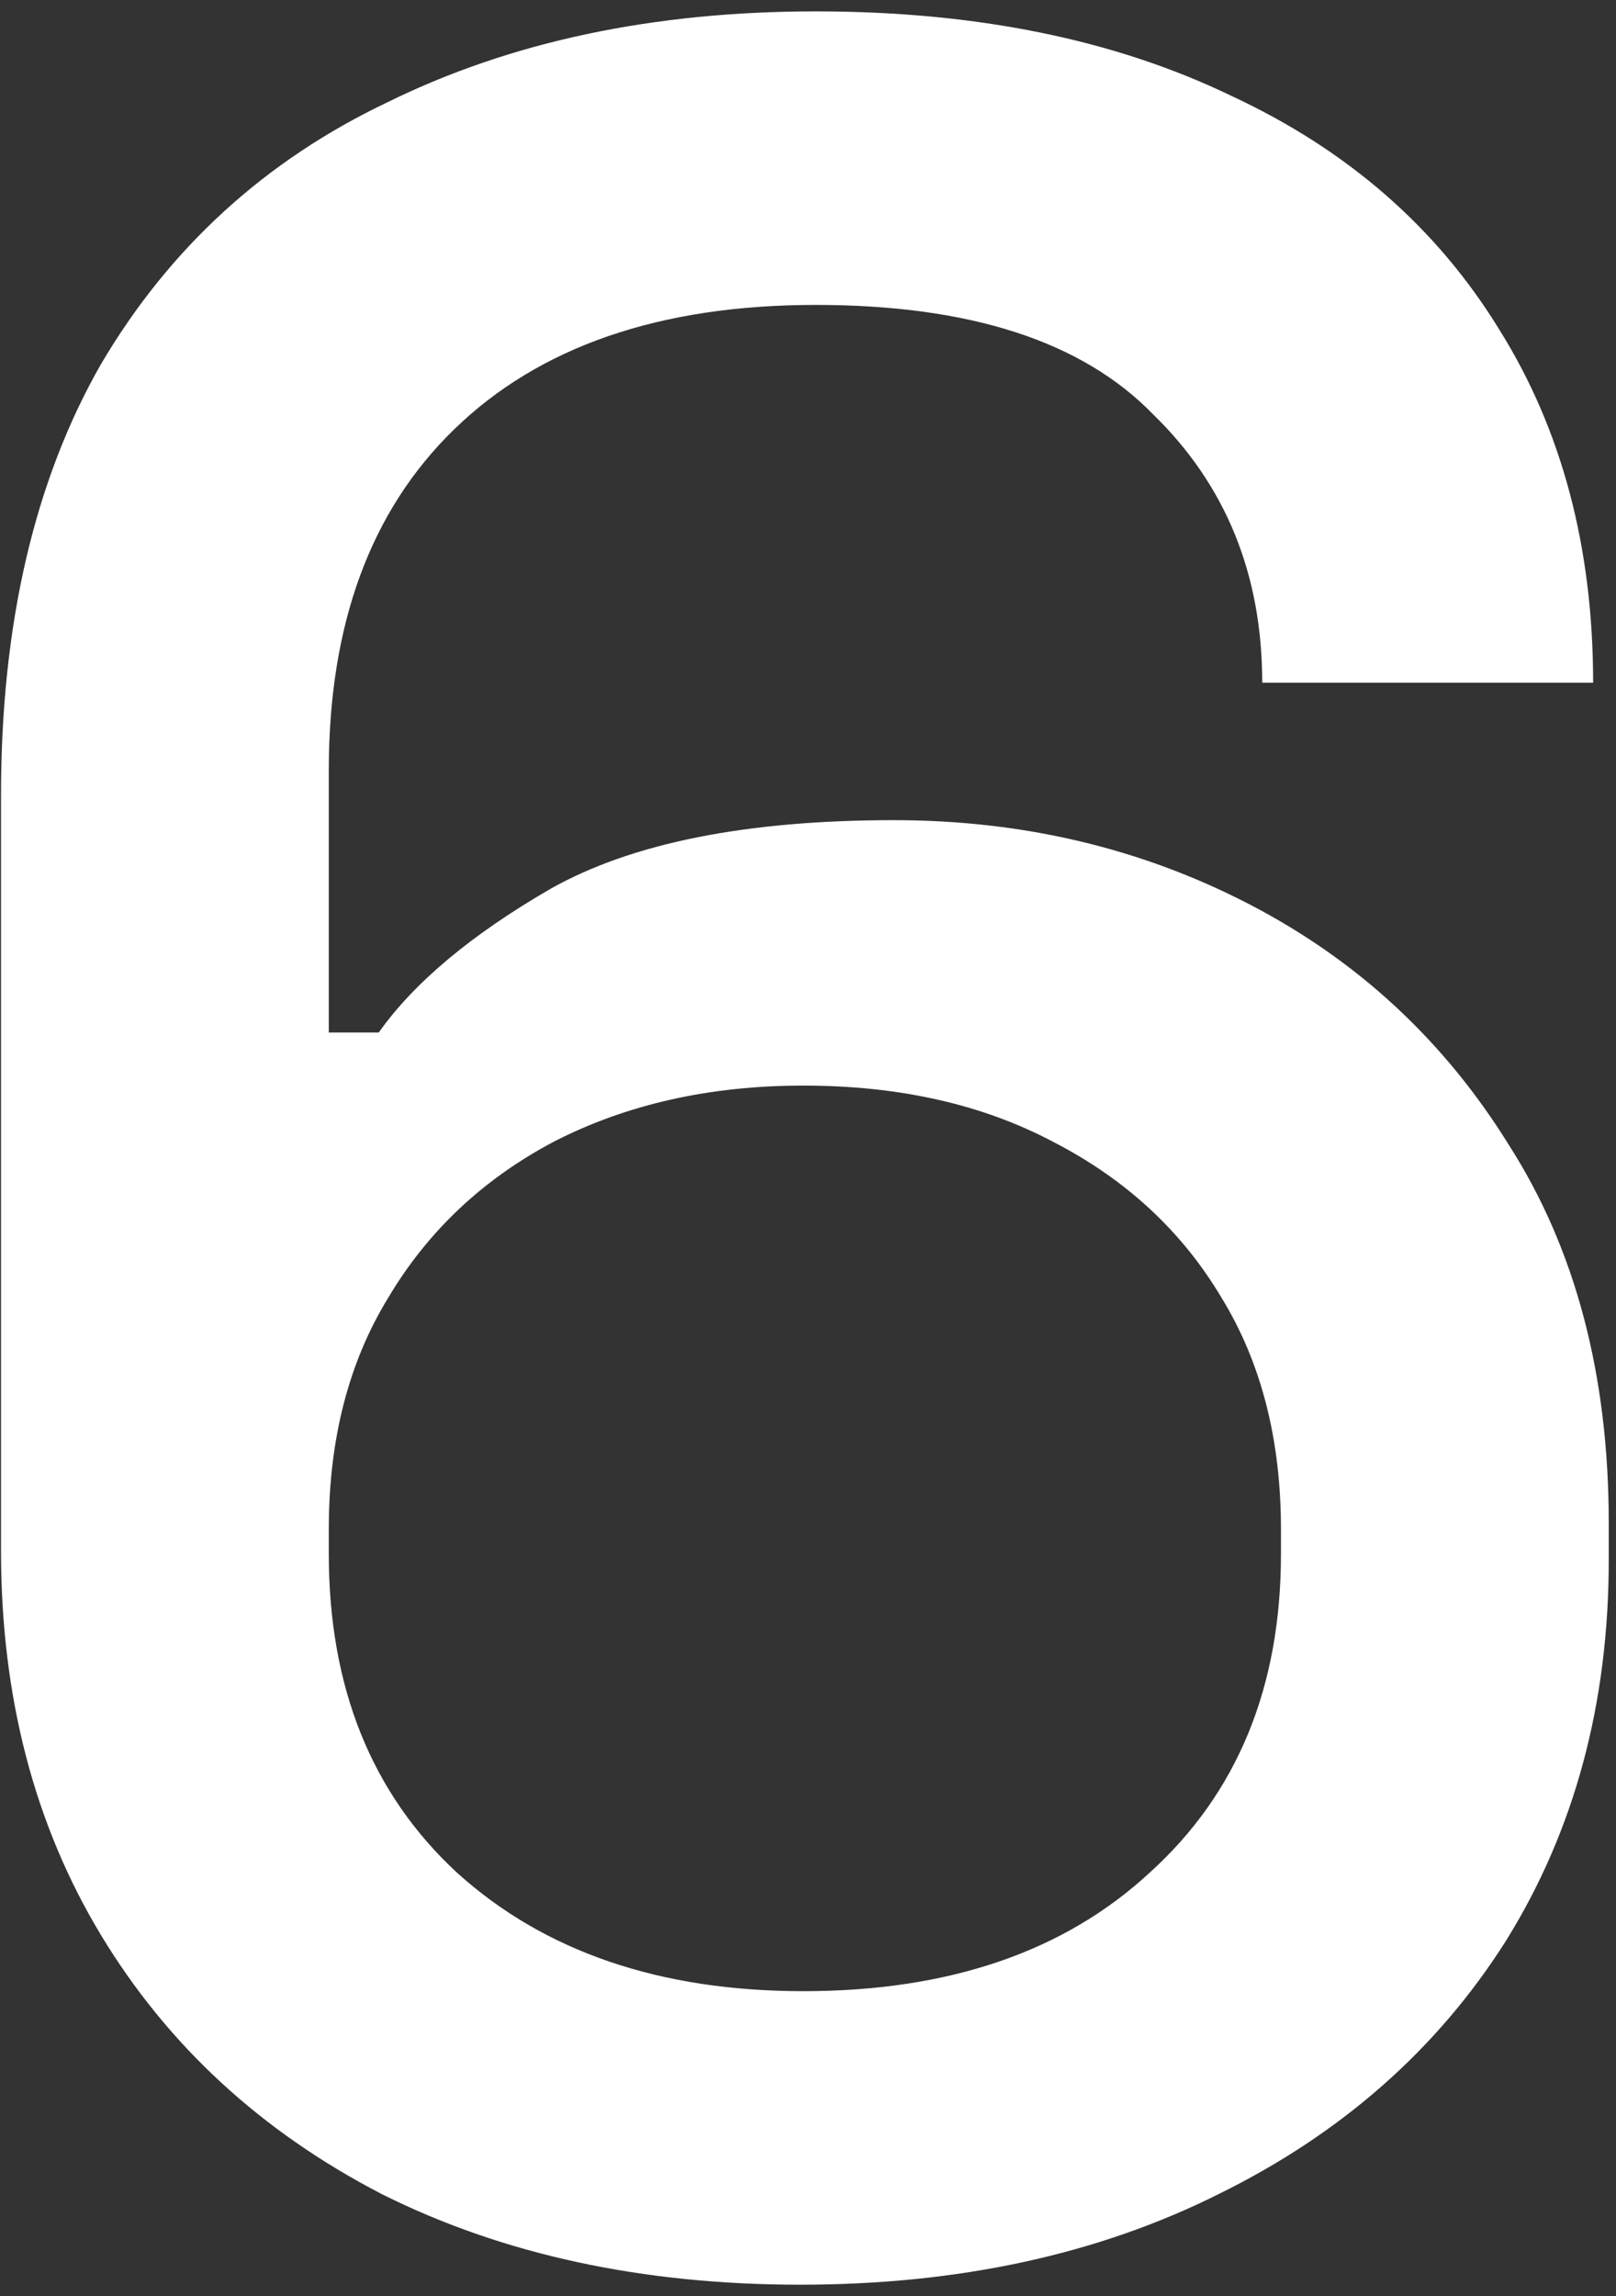 <svg width="88" height="125" viewBox="0 0 88 125" fill="none" xmlns="http://www.w3.org/2000/svg">
<rect x="0" y="0" width="88" height="125" fill="#333333" stroke="none"/>
<path d="M43.575 124.38C34.962 124.38 27.368 122.737 20.795 119.45C14.222 116.05 9.122 111.347 5.495 105.34C1.868 99.333 0.055 92.363 0.055 84.43V43.29C0.055 33.997 1.868 26.177 5.495 19.83C9.235 13.483 14.448 8.723 21.135 5.55C27.822 2.263 35.585 0.62 44.425 0.62C53.152 0.62 60.688 2.15 67.035 5.21C73.382 8.157 78.255 12.407 81.655 17.96C85.055 23.4 86.755 29.803 86.755 37.17H68.735C68.735 31.277 66.752 26.403 62.785 22.55C58.932 18.583 52.812 16.6 44.425 16.6C35.925 16.6 29.352 18.867 24.705 23.4C20.172 27.82 17.905 33.997 17.905 41.93V56.21H20.625C22.552 53.49 25.668 50.883 29.975 48.39C34.395 45.897 40.628 44.65 48.675 44.65C55.702 44.65 62.162 46.18 68.055 49.24C73.948 52.3 78.652 56.663 82.165 62.33C85.792 67.997 87.605 74.853 87.605 82.9V84.94C87.605 92.76 85.735 99.673 81.995 105.68C78.255 111.573 73.042 116.163 66.355 119.45C59.782 122.737 52.188 124.38 43.575 124.38ZM43.745 108.4C51.678 108.4 57.968 106.247 62.615 101.94C67.375 97.633 69.755 91.853 69.755 84.6V83.24C69.755 78.367 68.678 74.173 66.525 70.66C64.372 67.033 61.312 64.2 57.345 62.16C53.492 60.12 48.958 59.1 43.745 59.1C38.645 59.1 34.112 60.12 30.145 62.16C26.292 64.2 23.288 67.033 21.135 70.66C18.982 74.173 17.905 78.367 17.905 83.24V84.6C17.905 91.853 20.228 97.633 24.875 101.94C29.635 106.247 35.925 108.4 43.745 108.4Z" fill="white"/>
</svg>
